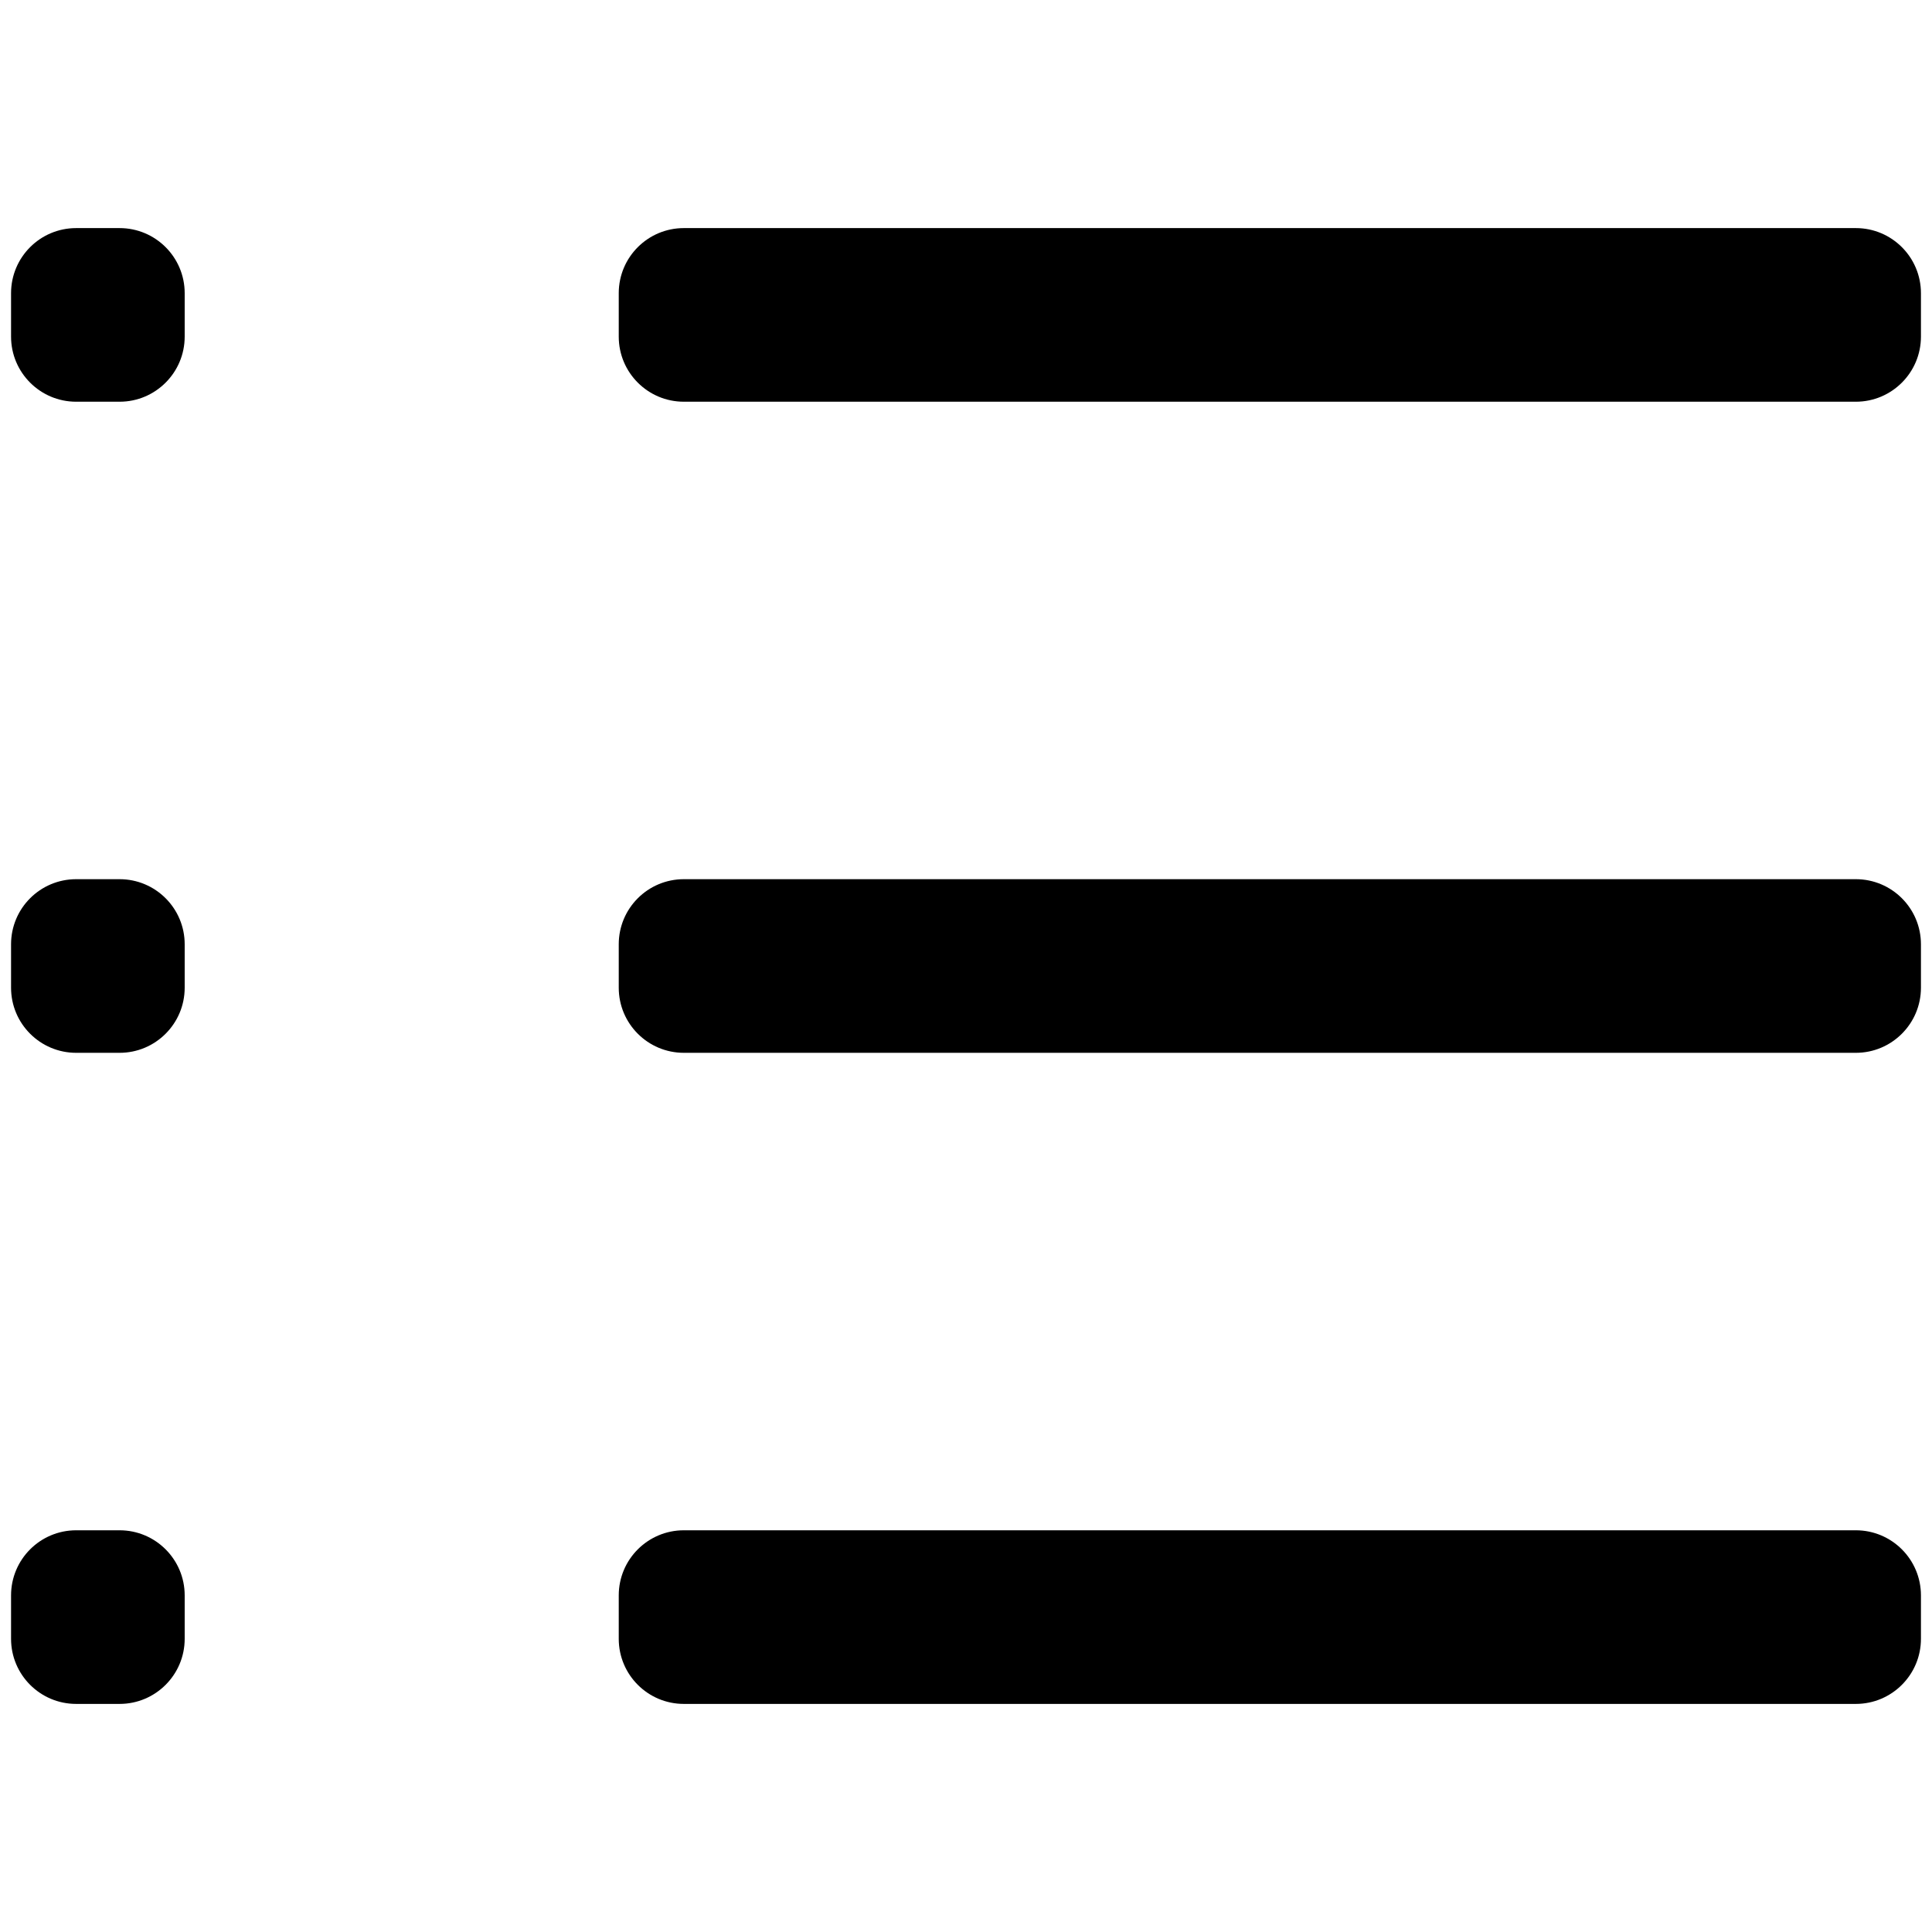 <?xml version="1.0" standalone="no"?><!DOCTYPE svg PUBLIC "-//W3C//DTD SVG 1.1//EN" "http://www.w3.org/Graphics/SVG/1.1/DTD/svg11.dtd"><svg class="icon" width="200px" height="200.00px" viewBox="0 0 1024 1024" version="1.1" xmlns="http://www.w3.org/2000/svg"><path d="M362.459 120.894h621.171c19.052 0 34.509 15.434 34.509 34.509v23.007c0 19.053-15.457 34.51-34.509 34.51h-621.171c-19.075 0-34.51-15.457-34.51-34.51v-23.007c0-19.076 15.435-34.509 34.51-34.509z"  /><path d="M362.459 465.987h621.171c19.052 0 34.509 15.435 34.509 34.51v23.006c0 19.053-15.457 34.51-34.509 34.51h-621.171c-19.075 0-34.51-15.457-34.51-34.51v-23.006c0-19.076 15.435-34.51 34.51-34.51z"  /><path d="M362.459 811.082h621.171c19.052 0 34.509 15.445 34.509 34.51v23.008c0 19.052-15.457 34.508-34.509 34.508h-621.171c-19.075 0-34.51-15.456-34.51-34.508v-23.008c0-19.065 15.435-34.51 34.51-34.51z"  /><path d="M40.372 120.894h23.007c19.052 0 34.509 15.434 34.509 34.509v23.007c0 19.053-15.457 34.51-34.509 34.51h-23.007c-19.063 0-34.51-15.457-34.51-34.51v-23.007c0-19.076 15.445-34.509 34.51-34.509z"  /><path d="M40.372 465.987h23.007c19.052 0 34.509 15.435 34.509 34.51v23.006c0 19.053-15.457 34.51-34.509 34.51h-23.007c-19.063 0-34.51-15.457-34.51-34.51v-23.006c0-19.076 15.445-34.51 34.51-34.51z"  /><path d="M40.372 811.082h23.007c19.052 0 34.509 15.445 34.509 34.51v23.008c0 19.052-15.457 34.508-34.509 34.508h-23.007c-19.063 0-34.51-15.456-34.51-34.508v-23.008c0-19.065 15.445-34.51 34.51-34.51z"  /></svg>
